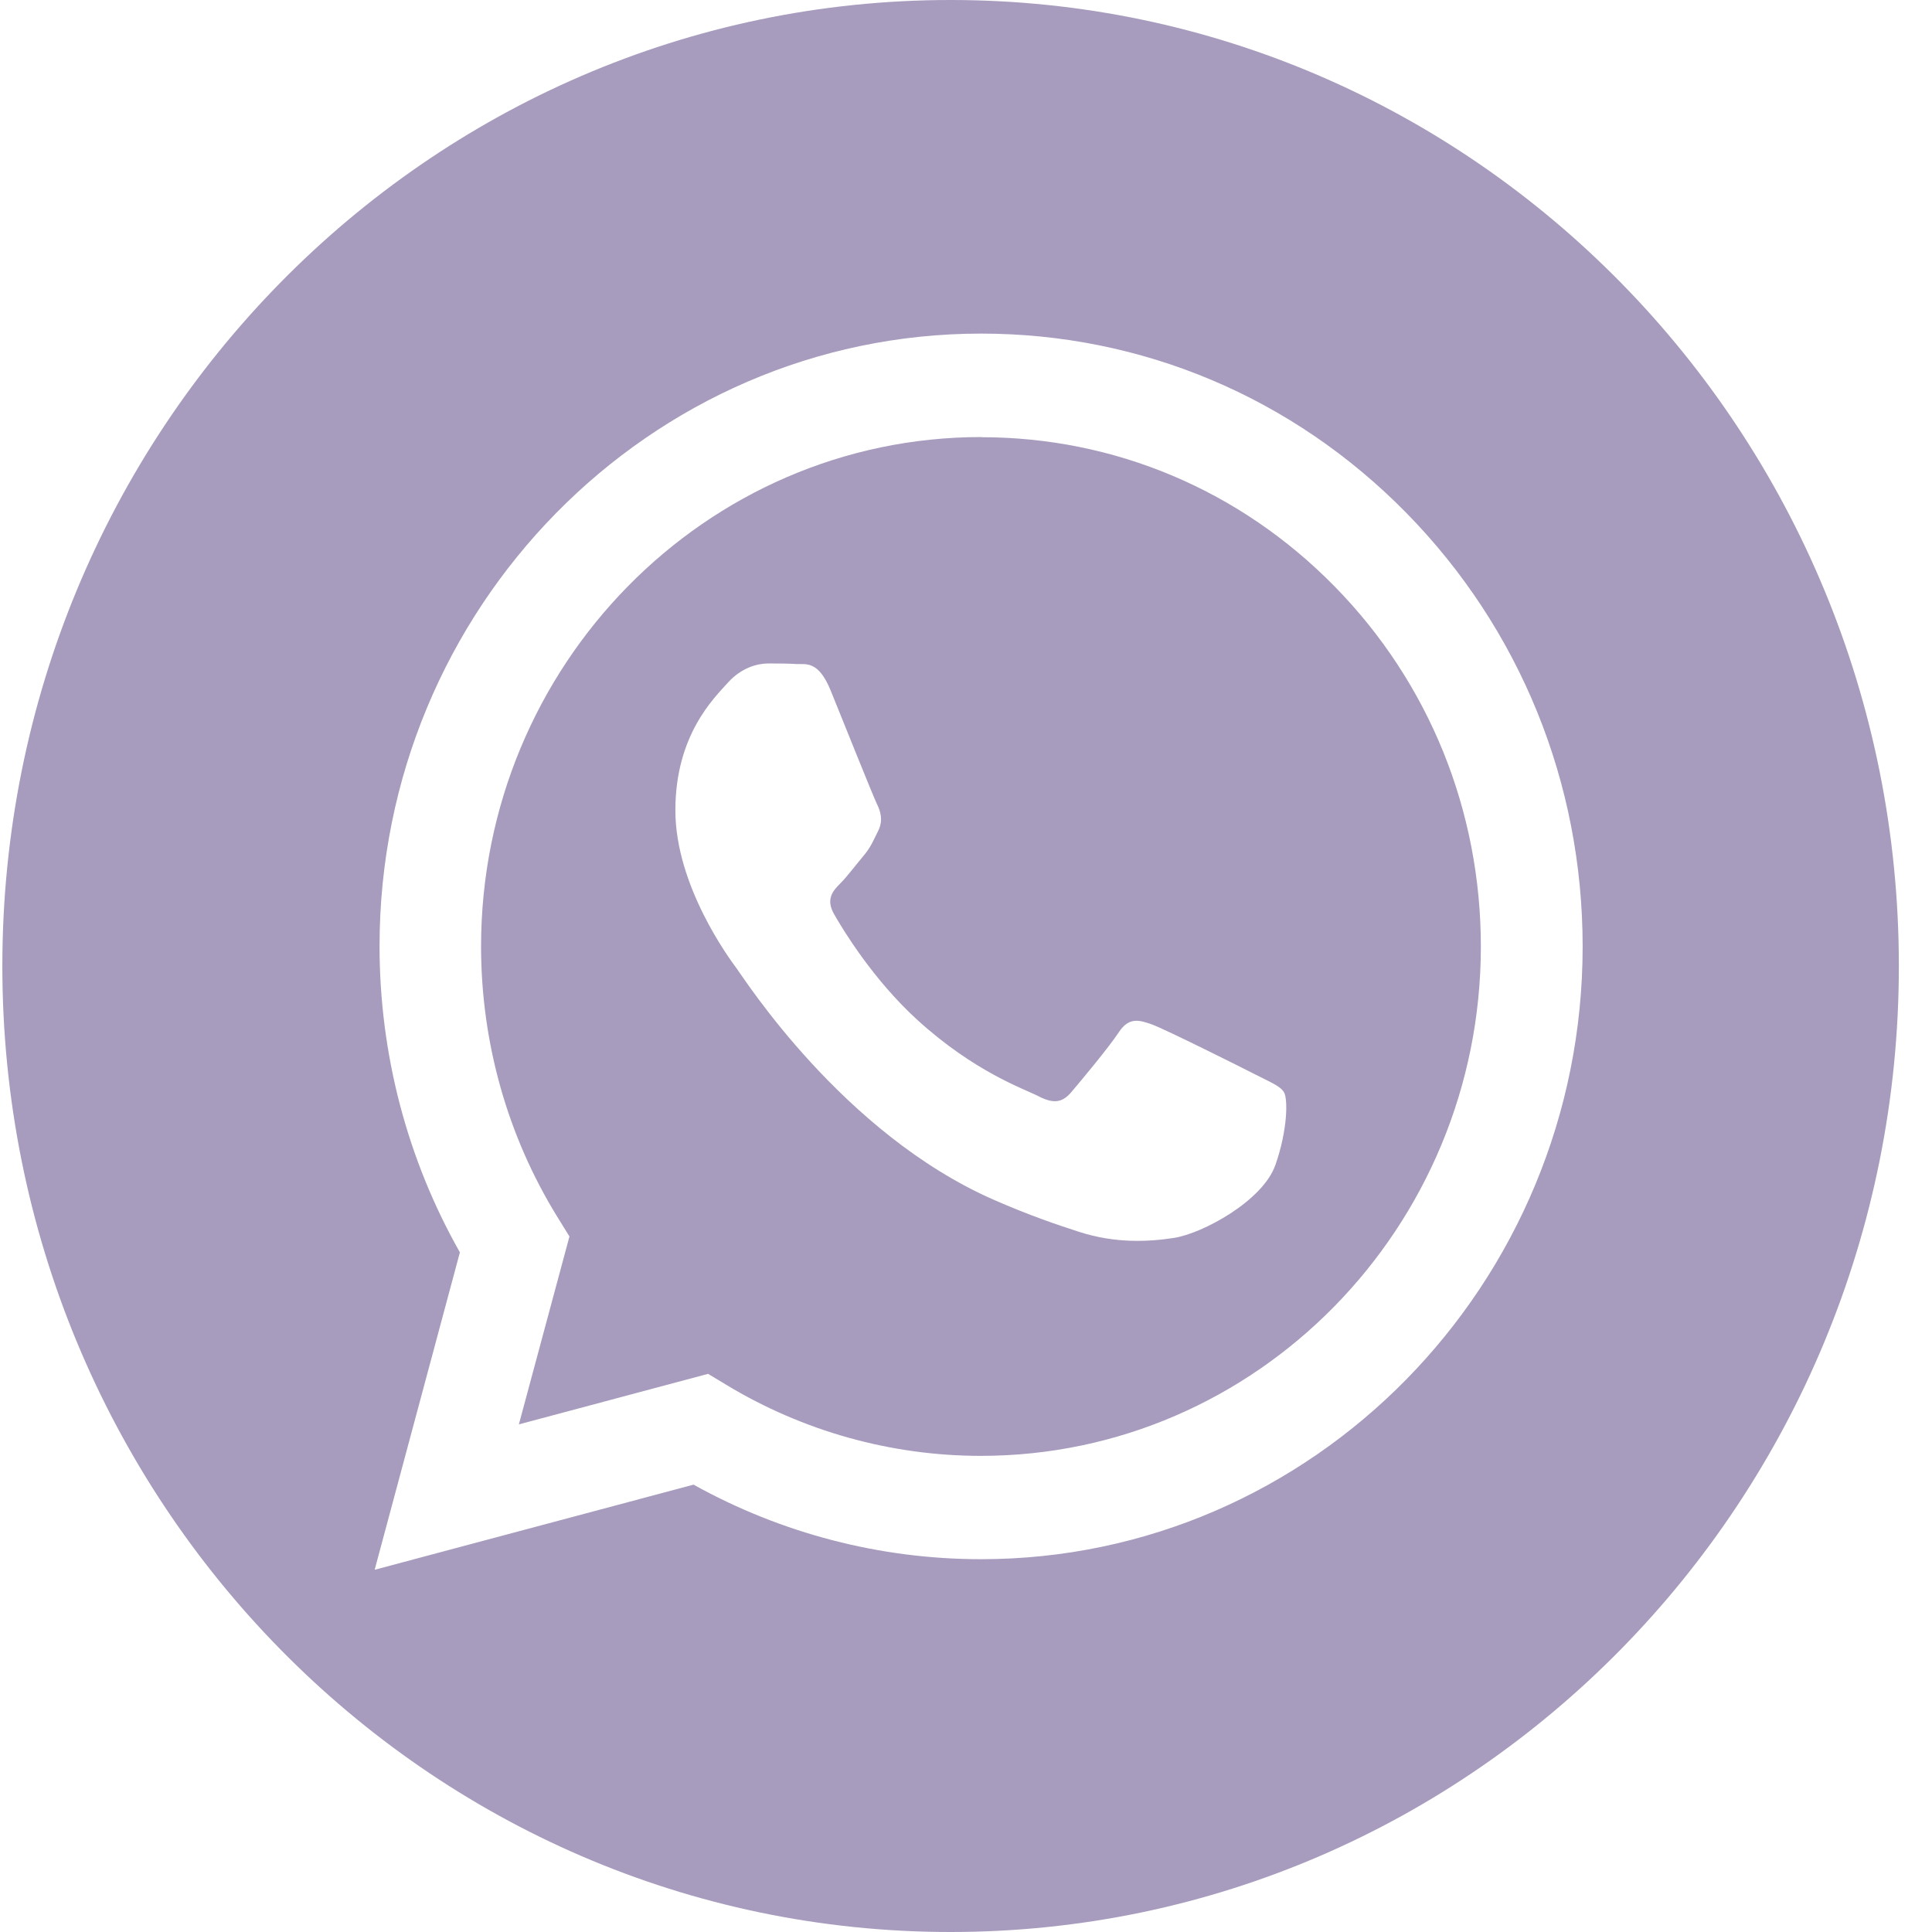 <svg width="51" height="51" viewBox="0 0 51 51" fill="none" xmlns="http://www.w3.org/2000/svg">
<g id="Group">
<path id="Vector" d="M25.905 11.537C18.625 11.537 12.703 17.566 12.699 24.978C12.699 27.517 13.396 29.992 14.717 32.13L15.032 32.64L13.697 37.6L18.692 36.266L19.174 36.557C21.199 37.781 23.524 38.431 25.89 38.431H25.893C33.169 38.431 39.088 32.402 39.091 24.99C39.091 21.397 37.723 18.02 35.231 15.481C32.739 12.939 29.424 11.541 25.901 11.541L25.905 11.537ZM33.666 30.755C33.336 31.699 31.749 32.56 30.989 32.678C30.306 32.783 29.439 32.825 28.489 32.519C27.915 32.334 27.173 32.084 26.227 31.669C22.248 29.92 19.649 25.836 19.448 25.568C19.248 25.3 17.828 23.377 17.828 21.39C17.828 19.402 18.851 18.424 19.215 18.02C19.578 17.616 20.008 17.514 20.272 17.514C20.535 17.514 20.802 17.514 21.032 17.529C21.277 17.54 21.603 17.434 21.926 18.224C22.256 19.032 23.049 21.023 23.149 21.223C23.249 21.427 23.316 21.662 23.183 21.93C23.049 22.198 22.986 22.368 22.786 22.602C22.589 22.836 22.371 23.127 22.193 23.309C21.992 23.509 21.788 23.728 22.018 24.132C22.248 24.536 23.046 25.859 24.225 26.932C25.741 28.307 27.017 28.734 27.414 28.938C27.811 29.142 28.041 29.108 28.274 28.836C28.504 28.567 29.264 27.657 29.531 27.253C29.795 26.848 30.062 26.916 30.425 27.049C30.788 27.185 32.739 28.159 33.136 28.363C33.533 28.567 33.796 28.666 33.896 28.836C33.996 29.006 33.996 29.814 33.666 30.758V30.755Z" fill="#A79BBE"/>
<path id="Vector_2" d="M25.094 0C11.269 0 0.062 11.416 0.062 25.5C0.062 39.584 11.269 51 25.094 51C38.918 51 50.125 39.584 50.125 25.5C50.125 11.416 38.918 0 25.094 0ZM25.902 41.159H25.895C23.236 41.159 20.625 40.479 18.308 39.191L9.89 41.438L12.14 33.059C10.75 30.608 10.019 27.823 10.019 24.975C10.019 16.059 17.147 8.806 25.898 8.806C30.145 8.806 34.135 10.491 37.131 13.547C40.127 16.603 41.778 20.668 41.778 24.986C41.778 33.902 34.65 41.159 25.898 41.159H25.902Z" fill="#A79BBE"/>
</g>
</svg>
